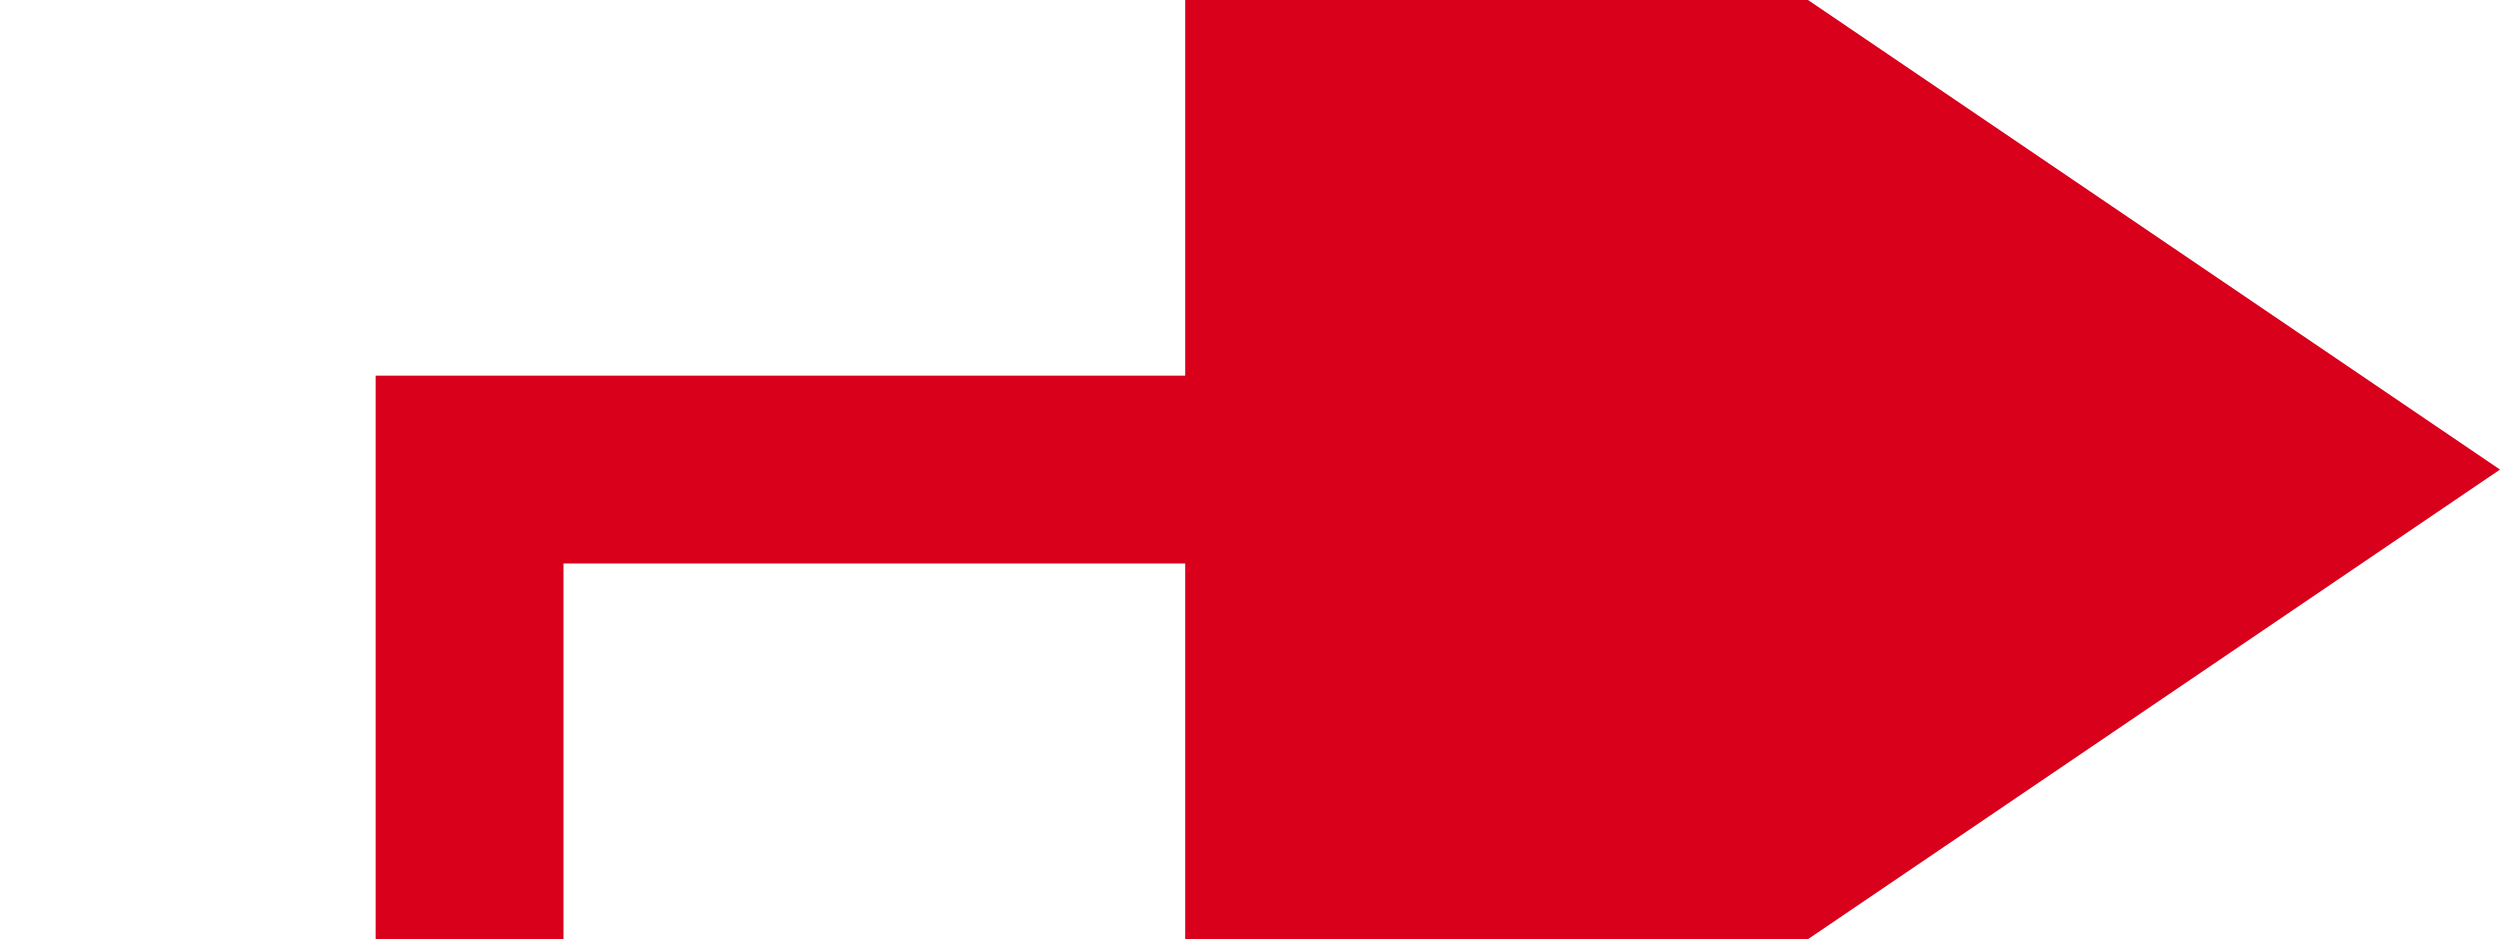 ﻿<?xml version="1.0" encoding="utf-8"?>
<svg version="1.1" xmlns:xlink="http://www.w3.org/1999/xlink" width="26.62px" height="10px" preserveAspectRatio="xMinYMid meet" viewBox="554.38 190  26.62 8" xmlns="http://www.w3.org/2000/svg">
  <path d="M 538 272  L 559.38 272  L 559.38 194  L 569 194  " stroke-width="2" stroke="#d9001b" fill="none" />
  <path d="M 567 203.5  L 581 194  L 567 184.5  L 567 203.5  Z " fill-rule="nonzero" fill="#d9001b" stroke="none" />
</svg>